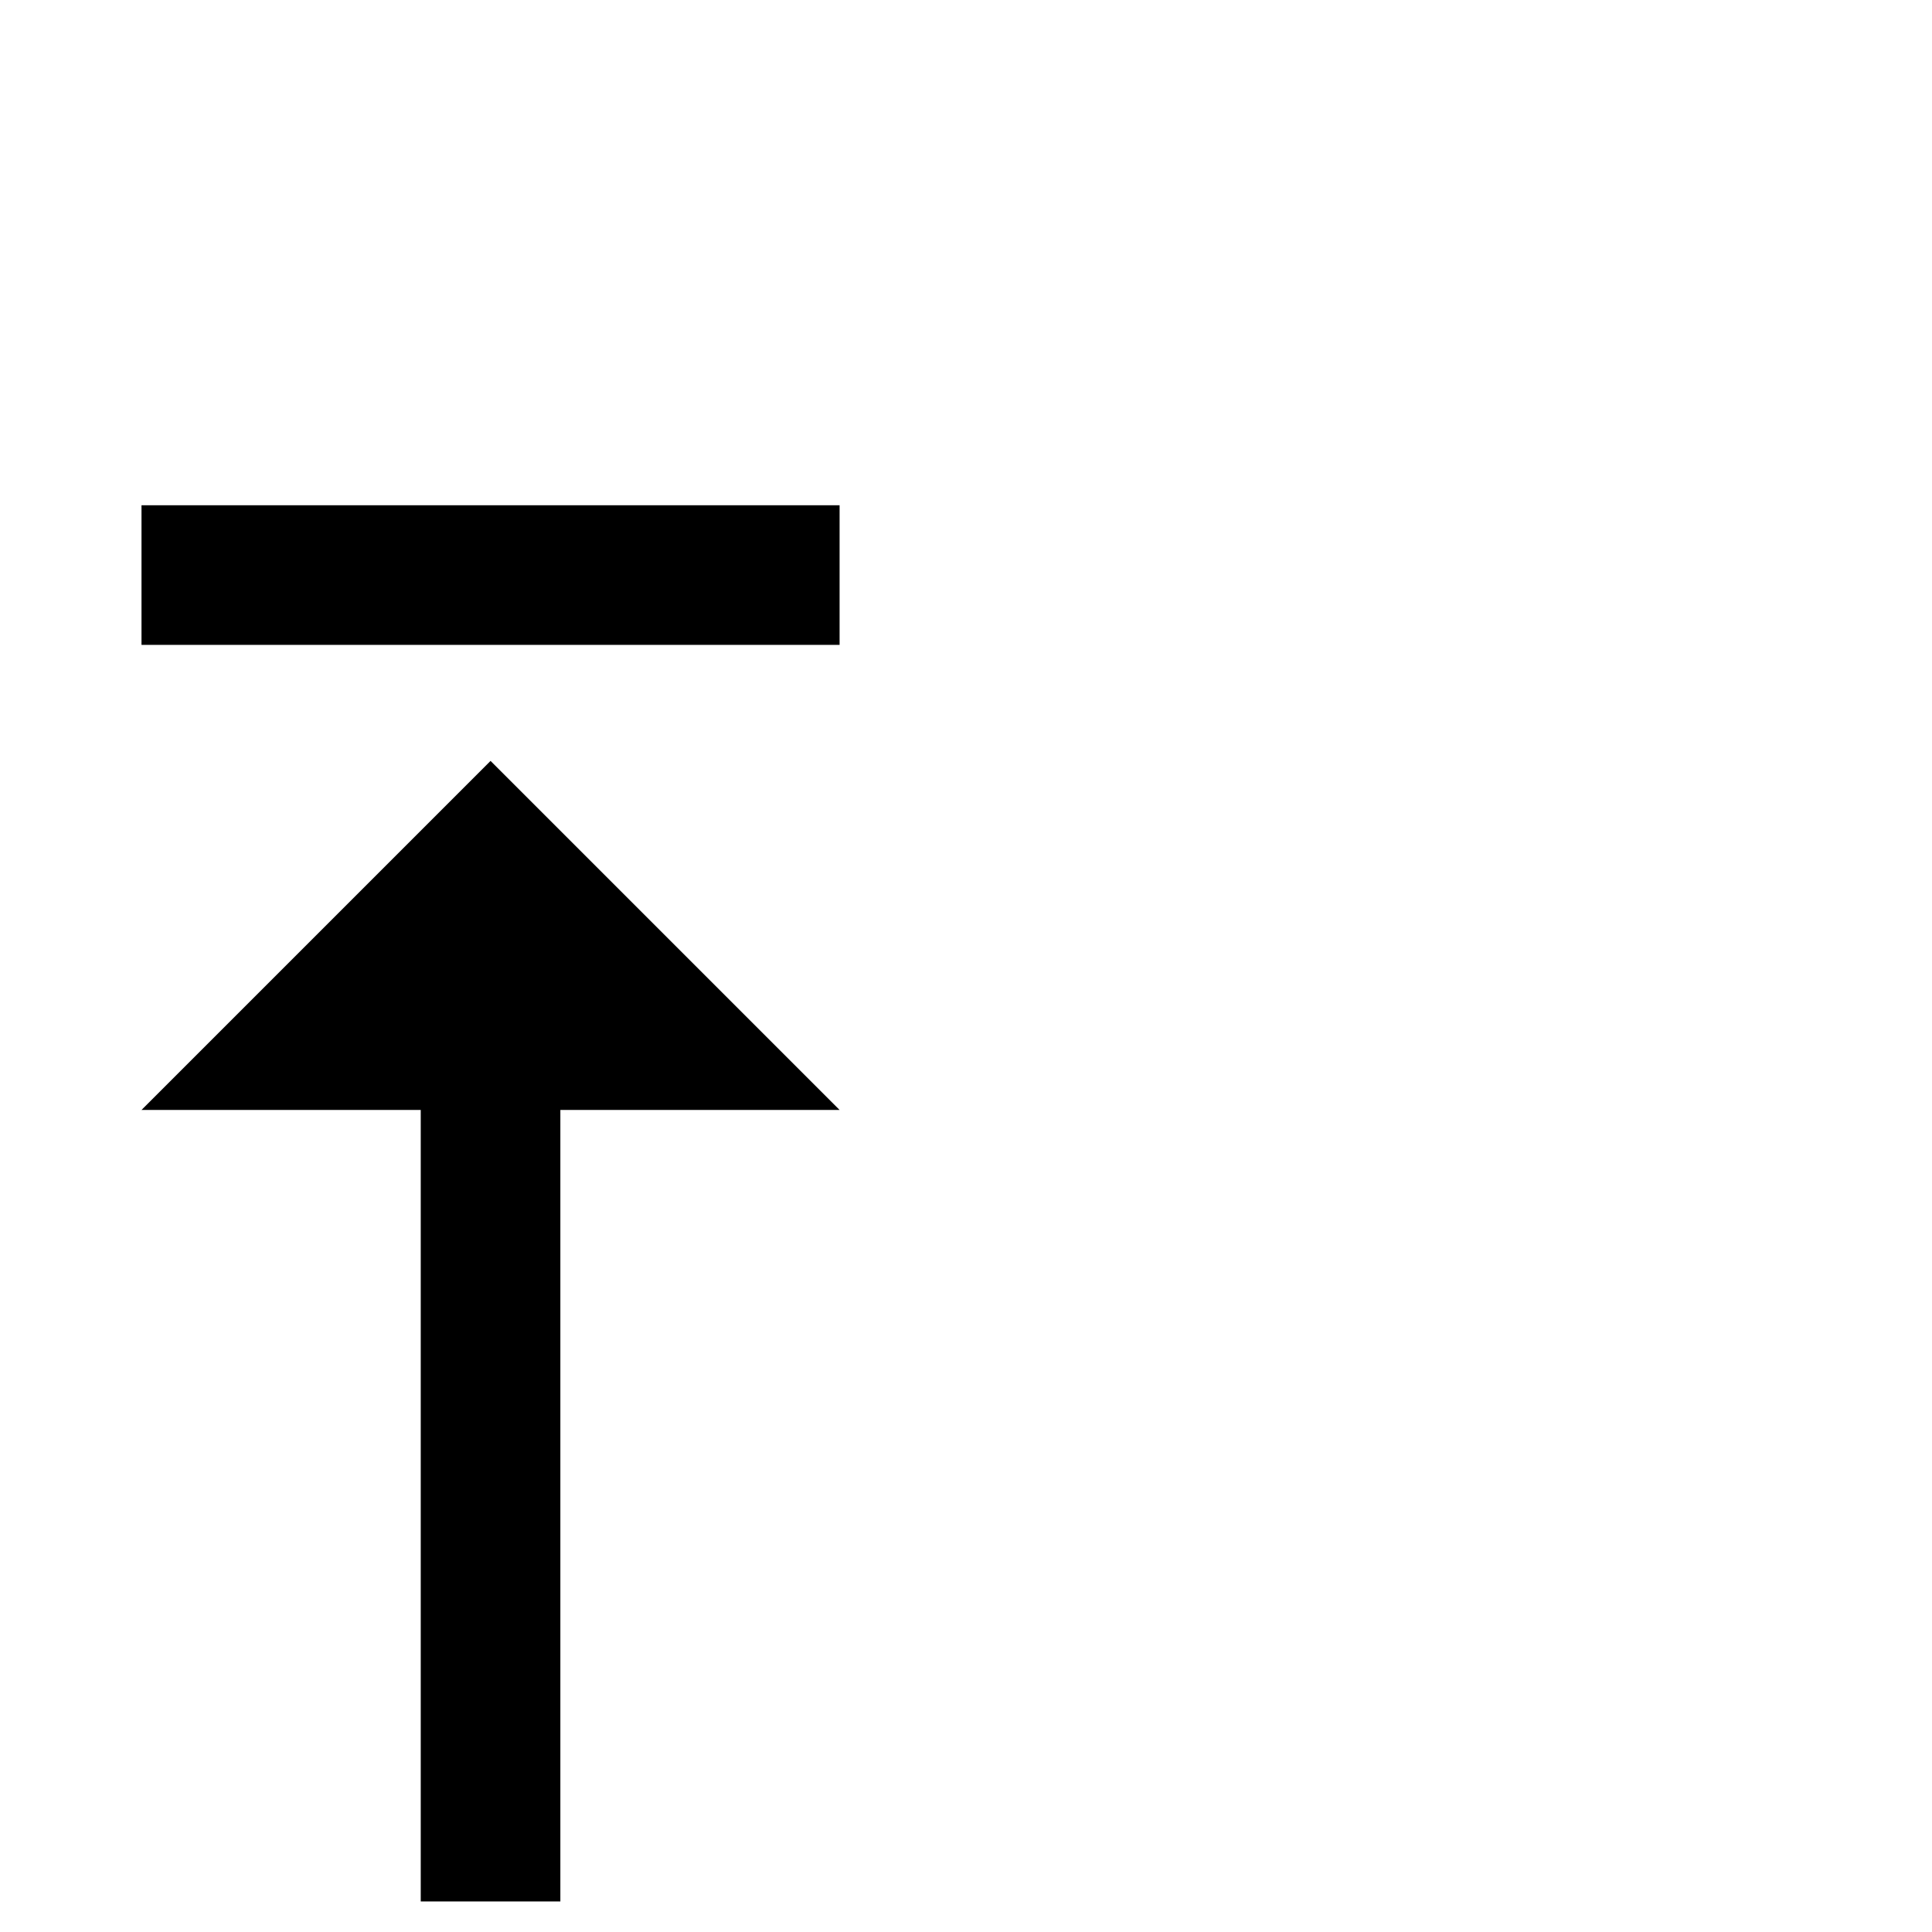 <svg xmlns="http://www.w3.org/2000/svg" xmlns:xlink="http://www.w3.org/1999/xlink" version="1.1" viewBox="0 -200 1000 1000"><g><path fill="currentColor" d="M434.57 666.211h-361.328v72.266h361.328v-72.266zM434.57 425.488h-144.531v-409.668h-72.266v409.668h-144.531l180.664 180.664z" transform="matrix(1 0 0 -1 0 800)"/></g></svg>